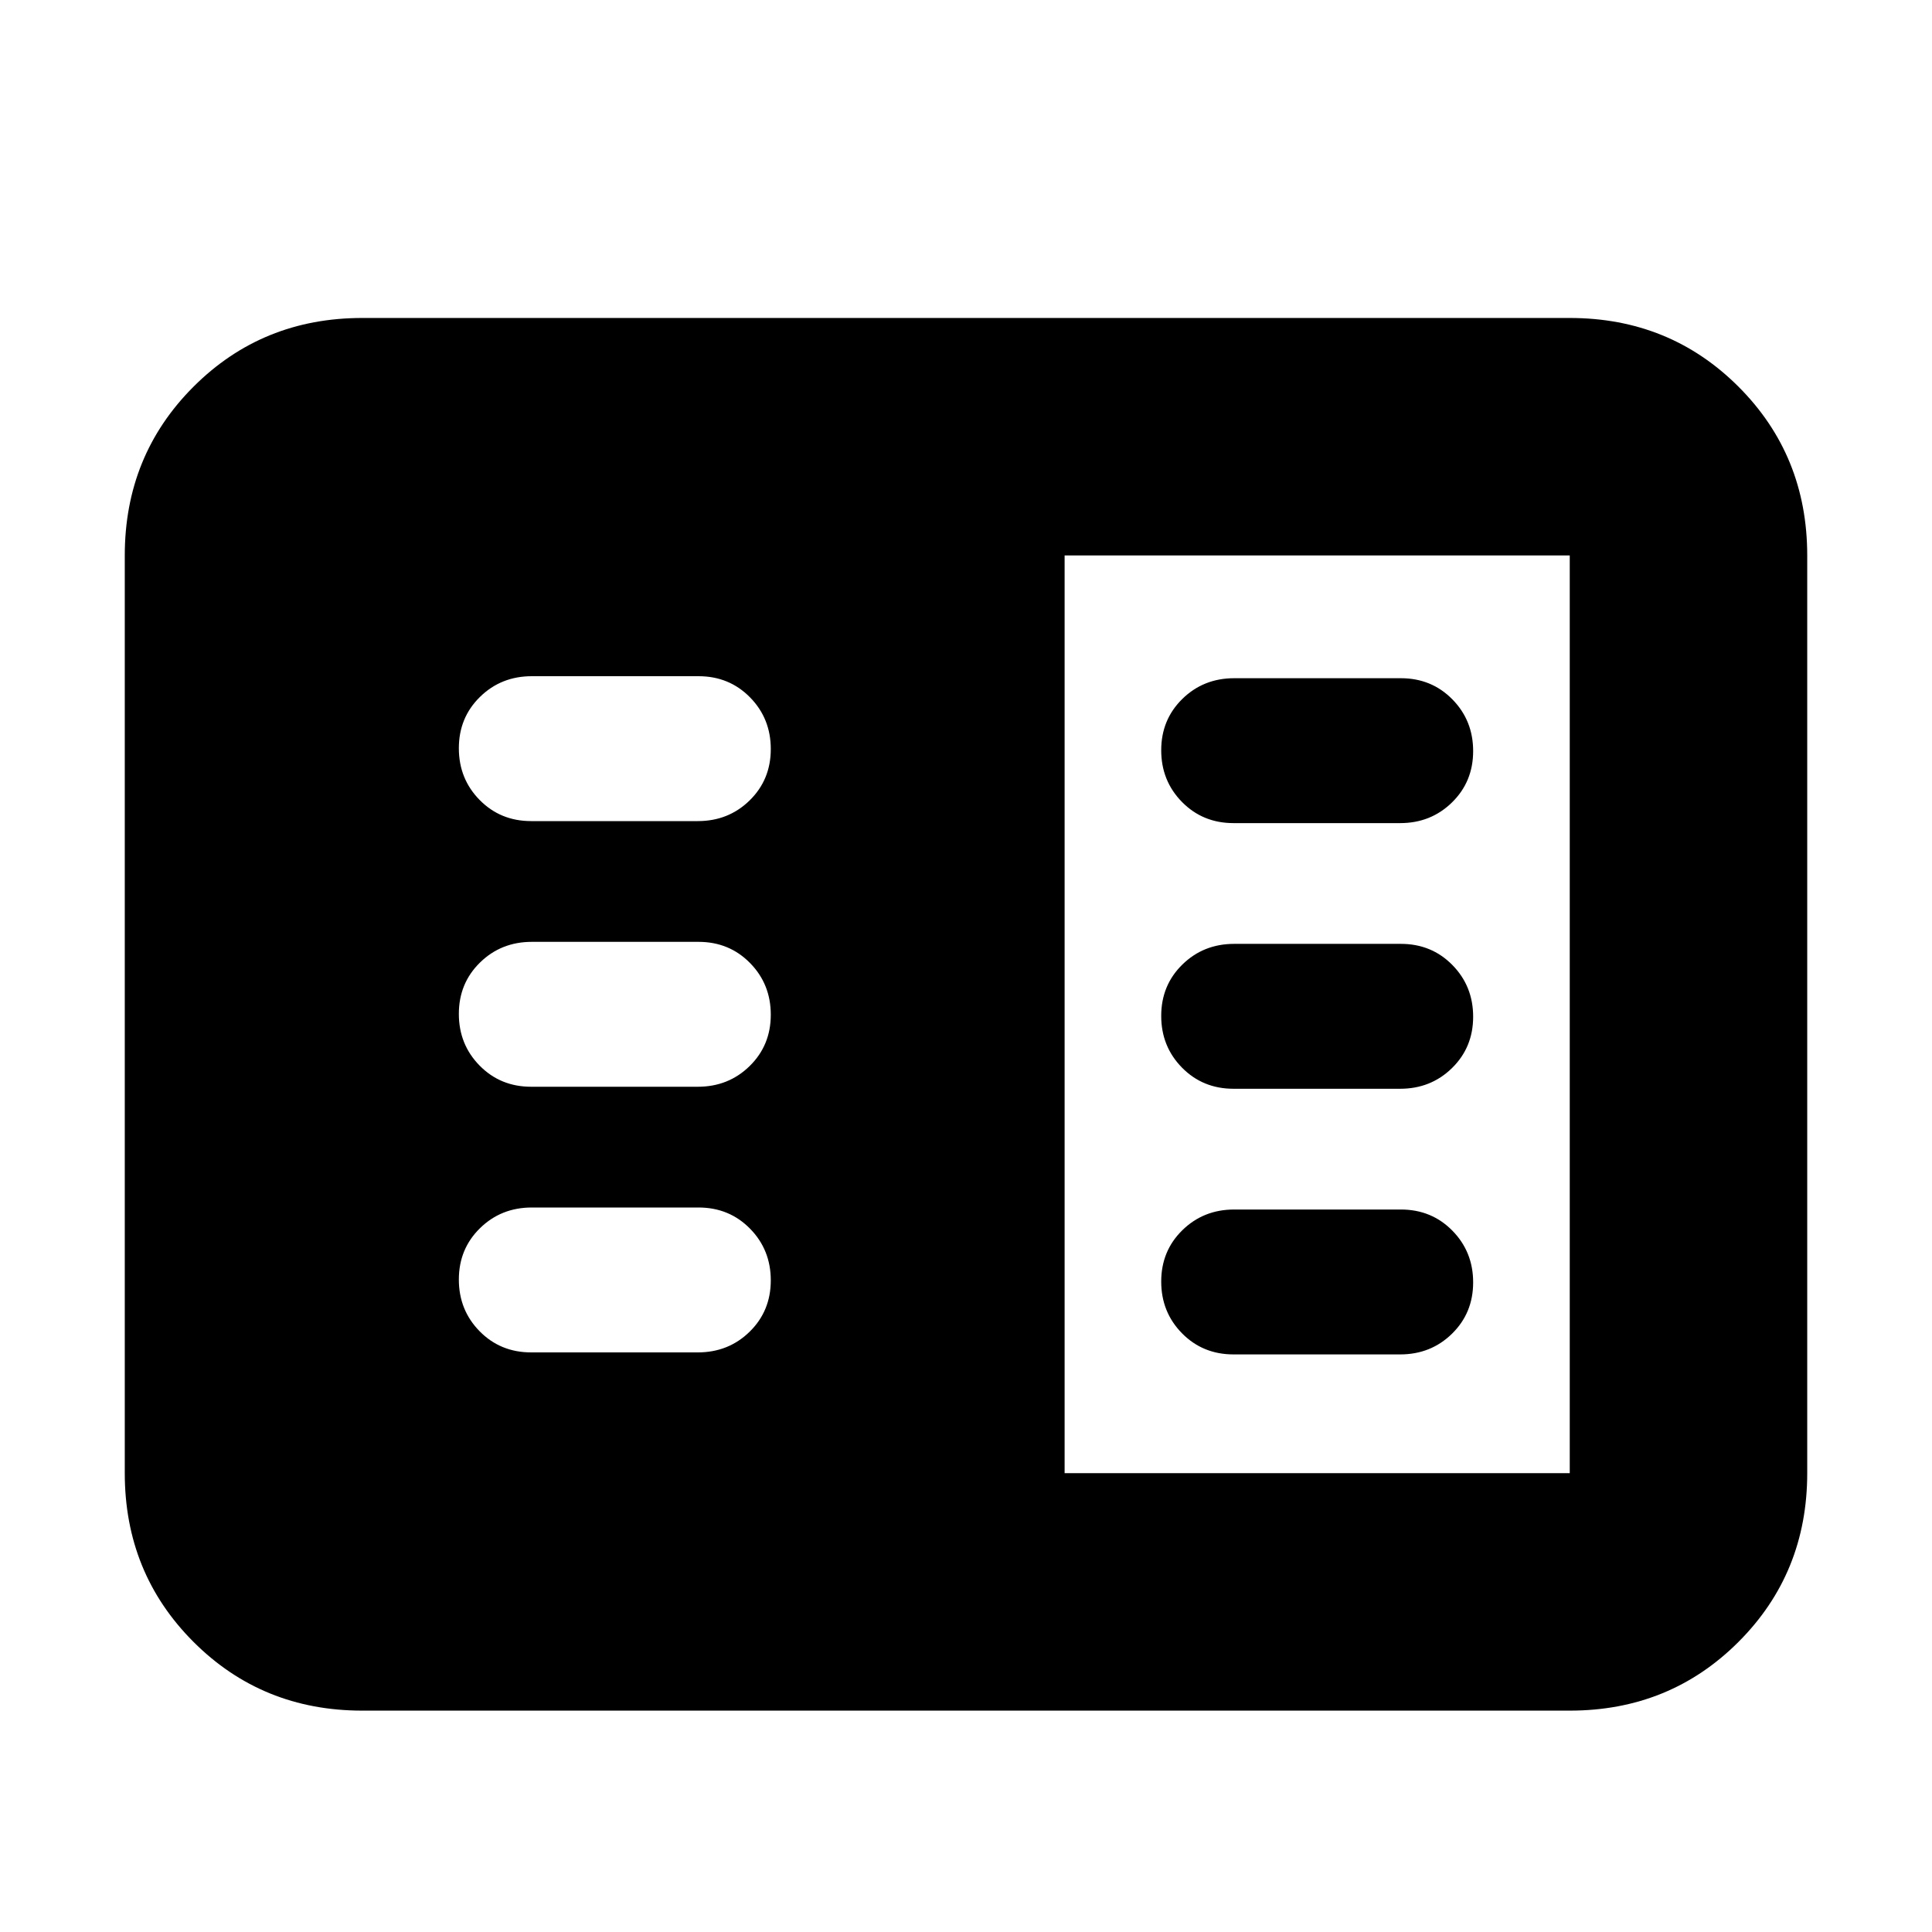 <svg xmlns="http://www.w3.org/2000/svg" height="20" viewBox="0 -960 960 960" width="20"><path d="M180-110q-49.7 0-83.85-34.15Q62-178.3 62-228v-456q0-49.7 34.15-83.85Q130.3-802 180-802h600q49.7 0 83.85 34.15Q898-733.7 898-684v456q0 49.7-34.15 83.85Q829.7-110 780-110H180Zm349-118h251v-456H529v456Zm-265.068-60h82.797Q362-288 372.5-298.289q10.5-10.29 10.5-25.5Q383-339 372.669-349.5q-10.33-10.5-25.601-10.5h-82.797Q249-360 238.5-349.711q-10.5 10.29-10.5 25.5Q228-309 238.331-298.5q10.33 10.5 25.601 10.5Zm0-132h82.797Q362-420 372.5-430.289q10.5-10.29 10.5-25.5Q383-471 372.669-481.5q-10.33-10.5-25.601-10.5h-82.797Q249-492 238.5-481.711q-10.5 10.29-10.5 25.5Q228-441 238.331-430.5q10.33 10.5 25.601 10.5Zm0-132h82.797Q362-552 372.5-562.289q10.5-10.29 10.5-25.5Q383-603 372.669-613.5q-10.33-10.5-25.601-10.5h-82.797Q249-624 238.5-613.711q-10.5 10.29-10.5 25.5Q228-573 238.331-562.5q10.33 10.5 25.601 10.5Zm349 265h82.797Q711-287 721.5-297.289q10.5-10.29 10.5-25.5Q732-338 721.669-348.5q-10.33-10.5-25.601-10.5h-82.797Q598-359 587.5-348.711q-10.5 10.29-10.5 25.5Q577-308 587.331-297.5q10.33 10.5 25.601 10.5Zm0-132h82.797Q711-419 721.5-429.289q10.5-10.29 10.5-25.5Q732-470 721.669-480.5q-10.33-10.5-25.601-10.5h-82.797Q598-491 587.5-480.711q-10.5 10.29-10.5 25.5Q577-440 587.331-429.5q10.33 10.5 25.601 10.5Zm0-132h82.797Q711-551 721.5-561.289q10.5-10.29 10.5-25.5Q732-602 721.669-612.5q-10.33-10.5-25.601-10.5h-82.797Q598-623 587.5-612.711q-10.5 10.29-10.5 25.5Q577-572 587.331-561.5q10.33 10.5 25.601 10.5Z"/></svg>